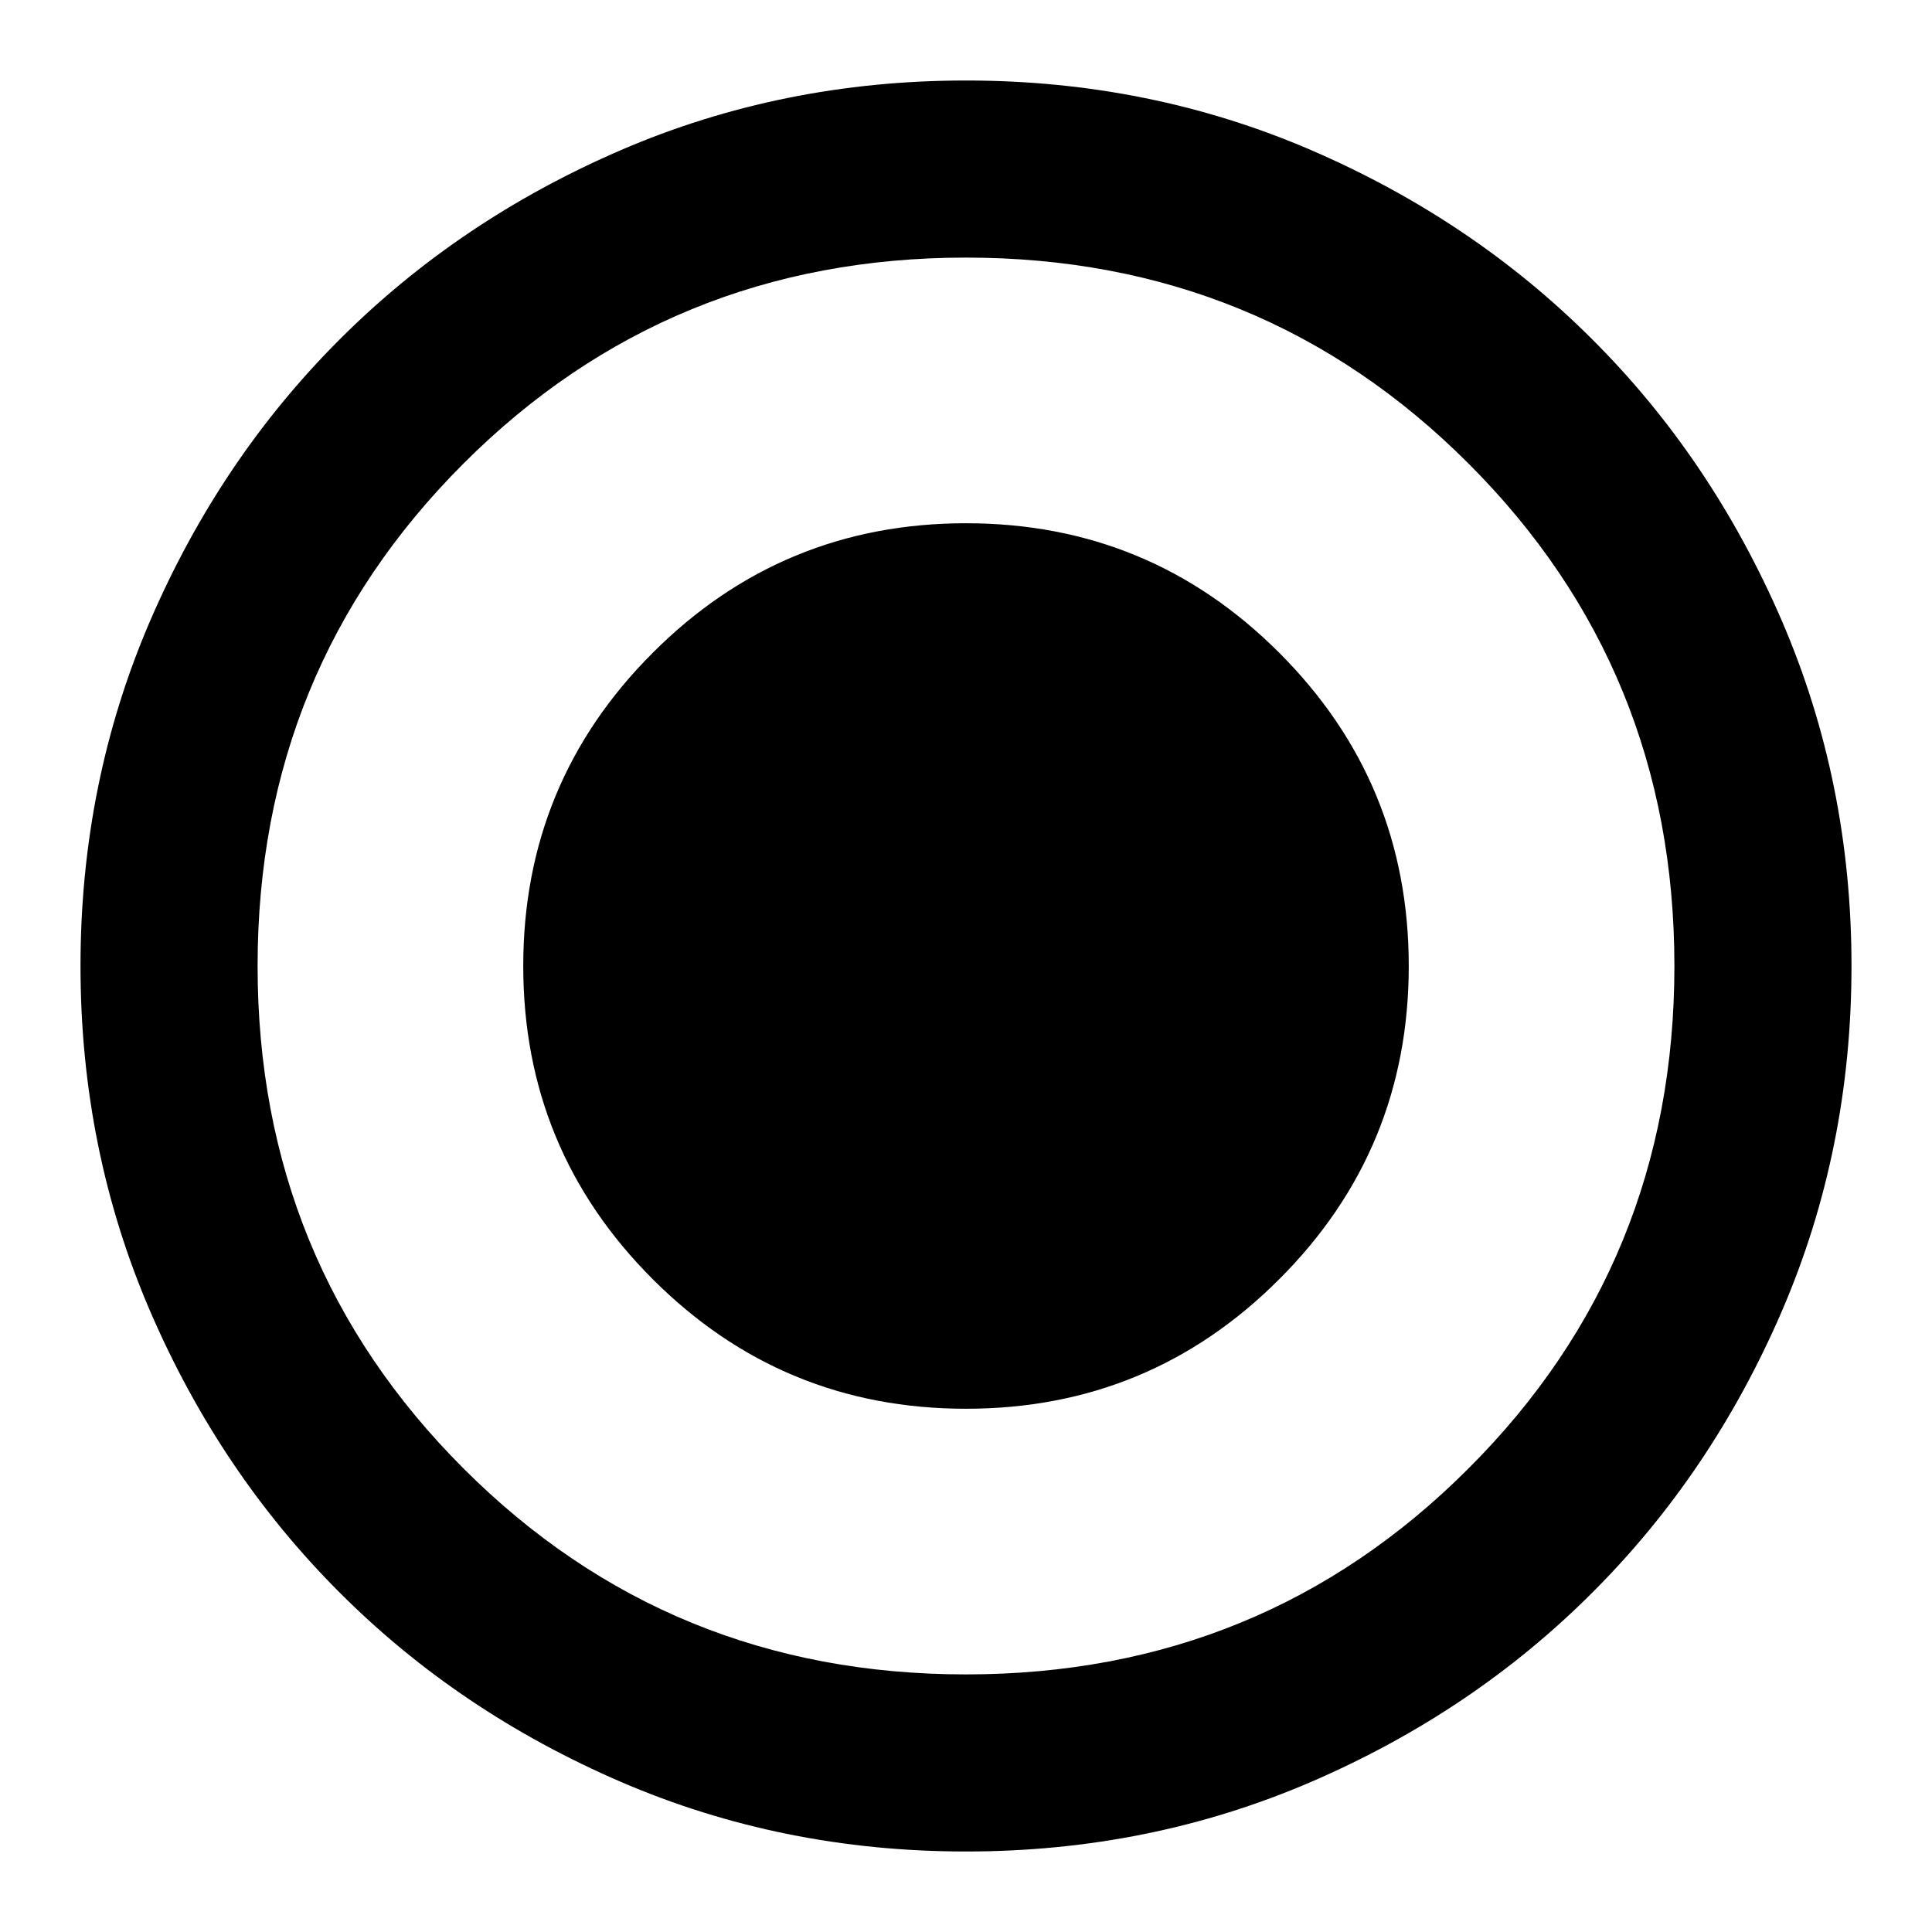<svg width="24" height="24" viewBox="0 0 24 24" fill="none" xmlns="http://www.w3.org/2000/svg">
<path d="M12 17.5C13.522 17.5 14.819 16.964 15.891 15.891C16.964 14.819 17.5 13.522 17.5 12C17.5 10.478 16.964 9.181 15.891 8.109C14.819 7.036 13.522 6.5 12 6.5C10.478 6.5 9.181 7.036 8.109 8.109C7.036 9.181 6.5 10.478 6.5 12C6.5 13.522 7.036 14.819 8.109 15.891C9.181 16.964 10.478 17.5 12 17.5ZM12 23C10.478 23 9.048 22.711 7.71 22.134C6.372 21.556 5.207 20.773 4.218 19.782C3.228 18.793 2.444 17.628 1.866 16.29C1.289 14.952 1 13.522 1 12C1 10.478 1.289 9.048 1.866 7.71C2.444 6.372 3.228 5.207 4.218 4.218C5.207 3.228 6.372 2.444 7.71 1.866C9.048 1.289 10.478 1 12 1C13.522 1 14.952 1.289 16.29 1.866C17.628 2.444 18.793 3.228 19.782 4.218C20.773 5.207 21.556 6.372 22.134 7.71C22.711 9.048 23 10.478 23 12C23 13.522 22.711 14.952 22.134 16.29C21.556 17.628 20.773 18.793 19.782 19.782C18.793 20.773 17.628 21.556 16.29 22.134C14.952 22.711 13.522 23 12 23ZM12 20.8C14.457 20.8 16.538 19.948 18.242 18.242C19.948 16.538 20.8 14.457 20.8 12C20.8 9.543 19.948 7.463 18.242 5.758C16.538 4.053 14.457 3.2 12 3.2C9.543 3.2 7.463 4.053 5.758 5.758C4.053 7.463 3.2 9.543 3.2 12C3.2 14.457 4.053 16.538 5.758 18.242C7.463 19.948 9.543 20.8 12 20.8Z" fill="currentColor"/>
</svg>
